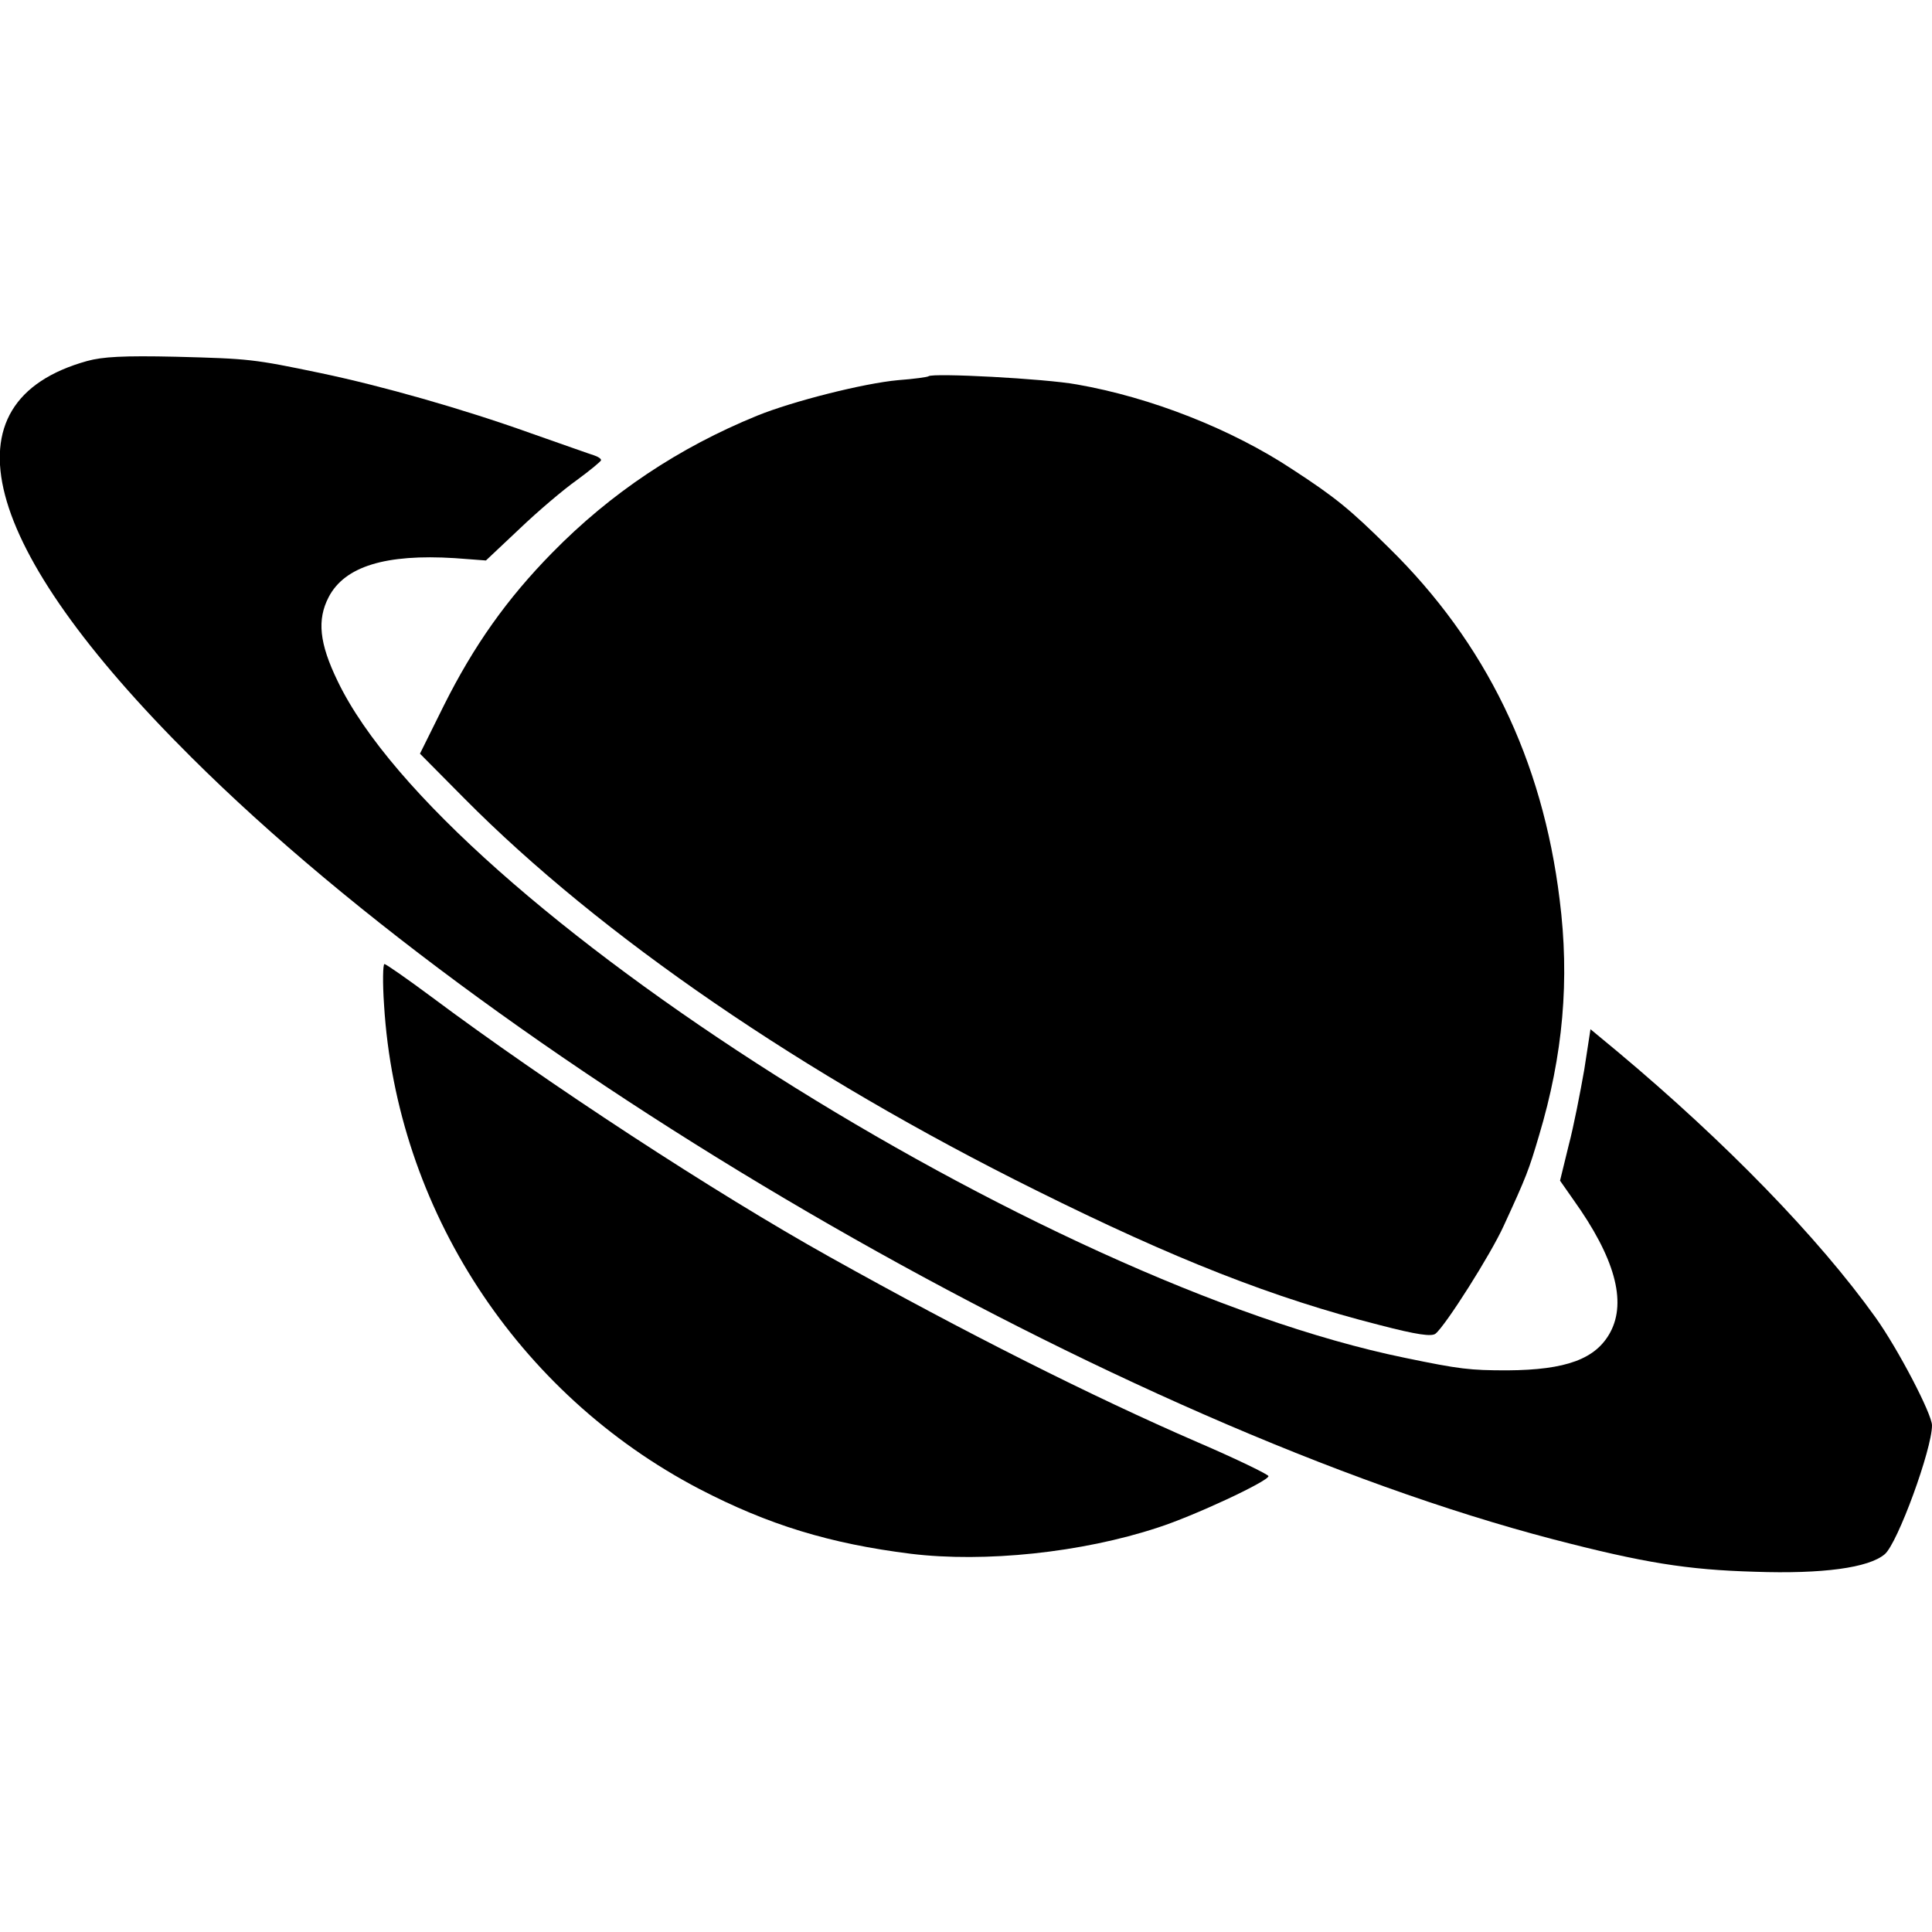 <?xml version="1.0" standalone="no"?>
<!DOCTYPE svg PUBLIC "-//W3C//DTD SVG 20010904//EN"
 "http://www.w3.org/TR/2001/REC-SVG-20010904/DTD/svg10.dtd">
<svg version="1.0" xmlns="http://www.w3.org/2000/svg"
 width="495pt" height="495pt" viewBox="0 0 495 495"
 preserveAspectRatio="xMidYMid meet">
<g transform="translate(0,495) scale(0.1,-0.1)"
fill="#000000" stroke="none">
<path d="M223 4025 c-373 -104 -276 -475 267 -1015 818 -815 2390 -1717 3490
-2004 231 -60 342 -78 516 -83 174 -6 292 10 333 45 33 28 121 269 121 330 0
29 -87 196 -145 277 -146 204 -383 448 -660 680 l-70 58 -16 -104 c-10 -57
-27 -145 -40 -194 l-22 -90 35 -50 c105 -147 136 -259 94 -338 -37 -69 -113
-97 -264 -98 -96 0 -122 3 -262 32 -928 190 -2460 1161 -2735 1734 -47 97 -53
157 -23 215 41 79 146 111 323 100 l80 -6 86 81 c47 45 113 101 147 125 34 25
62 48 62 51 0 4 -8 9 -17 12 -10 3 -83 29 -163 57 -176 63 -381 121 -538 154
-173 36 -182 37 -372 42 -134 3 -187 0 -227 -11z"/>
<path d="M2379 3986 c-2 -2 -37 -7 -78 -10 -88 -8 -270 -54 -361 -91 -201 -82
-375 -198 -525 -351 -116 -118 -201 -238 -278 -392 l-61 -123 114 -115 c349
-352 868 -708 1465 -1004 354 -176 608 -276 880 -345 96 -25 133 -30 143 -22
26 21 142 204 175 277 58 126 64 142 90 230 62 207 79 400 53 605 -44 359
-189 658 -438 902 -99 98 -137 129 -246 200 -157 104 -364 185 -553 218 -82
15 -370 30 -380 21z"/>
<path d="M984 2375 c32 -522 341 -996 808 -1240 177 -92 334 -140 542 -166
189 -23 438 3 632 67 91 29 284 119 284 132 0 4 -82 44 -182 87 -270 117 -594
280 -943 475 -292 163 -721 443 -1021 667 -62 46 -115 83 -119 83 -4 0 -5 -47
-1 -105z"/>
</g>
</svg>
